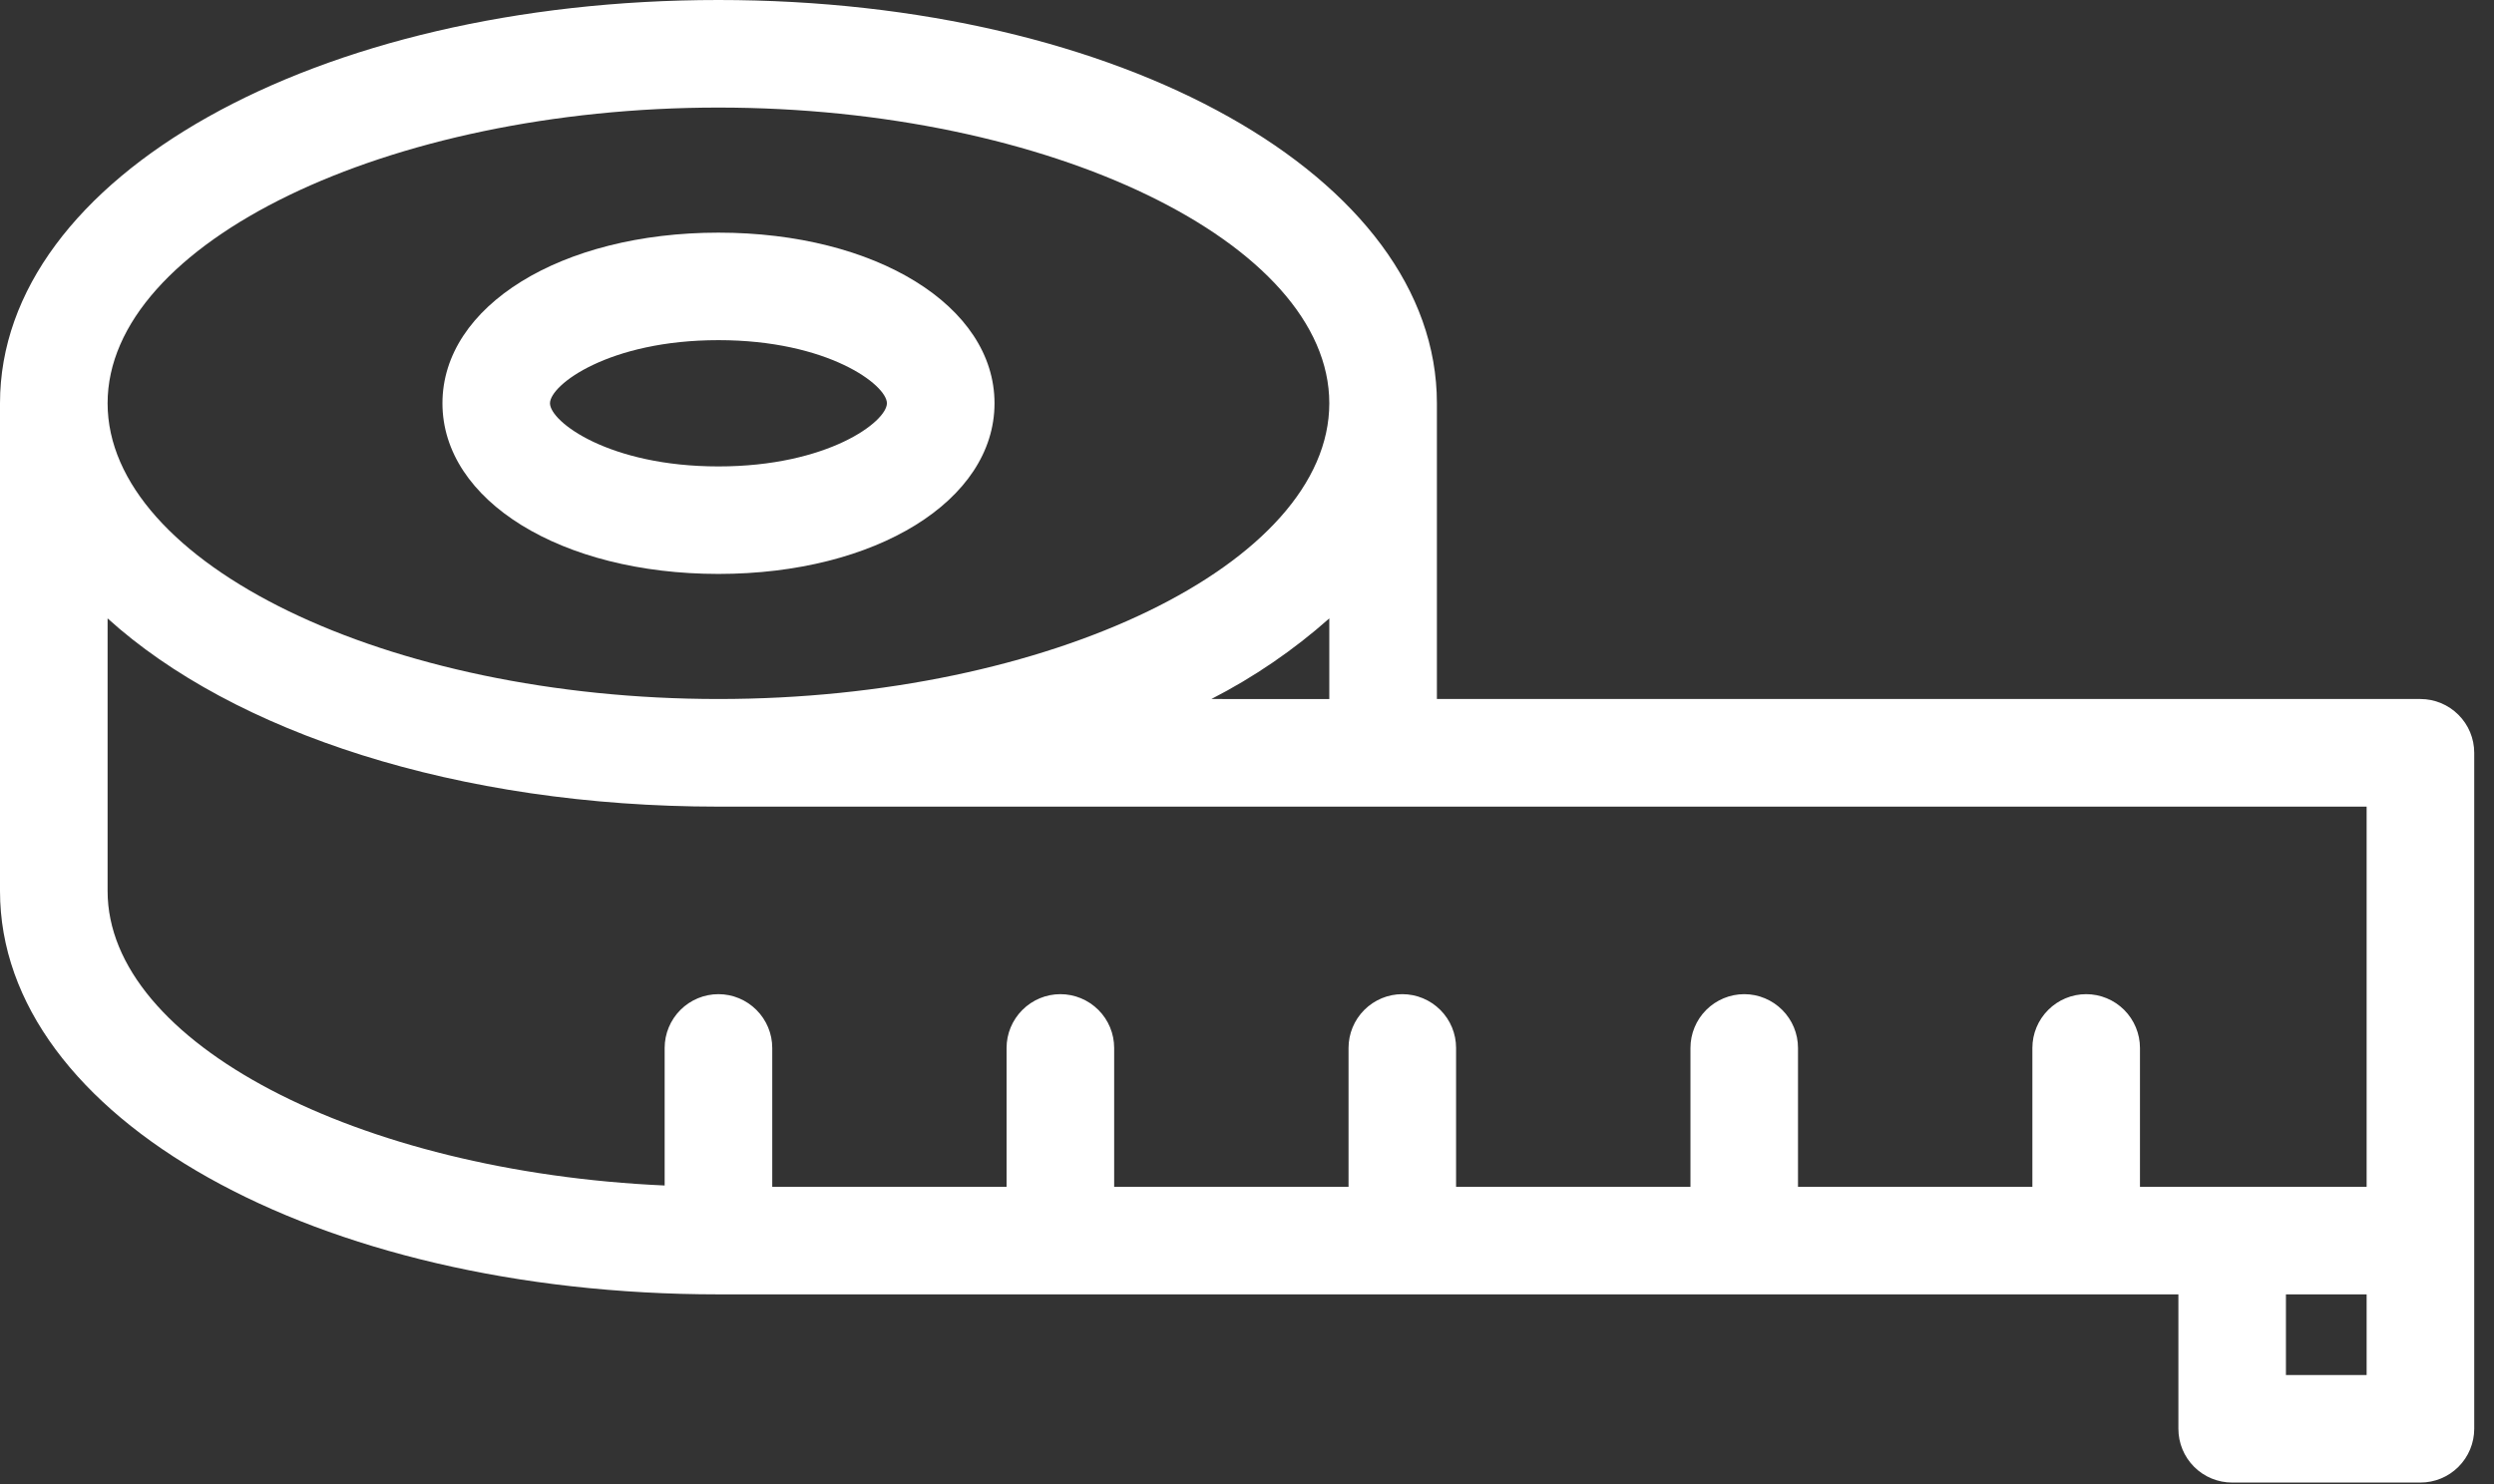 <svg width="42" height="25" viewBox="0 0 42 25" fill="none" xmlns="http://www.w3.org/2000/svg">
<rect x="0" y="0" width="42" height="25" fill="#333333" stroke="none"/>
<g clip-path="url(#clip0)">
<path d="M40.761 11.775H24.198V6.793C24.198 2.984 18.883 0 12.099 0C5.315 0 0 2.984 0 6.793V15.01C0 18.82 5.315 21.804 12.099 21.804H36.685V24.068C36.685 24.309 36.78 24.539 36.95 24.709C37.12 24.879 37.35 24.974 37.591 24.974H40.761C41.001 24.974 41.231 24.879 41.401 24.709C41.571 24.539 41.667 24.309 41.667 24.068V12.681C41.667 12.441 41.571 12.21 41.401 12.041C41.231 11.871 41.001 11.775 40.761 11.775ZM20.4 11.775C21.116 11.408 21.784 10.951 22.386 10.417V11.776L20.4 11.775ZM12.099 1.812C17.676 1.812 22.386 4.093 22.386 6.793C22.386 9.494 17.676 11.775 12.099 11.775C6.522 11.775 1.812 9.494 1.812 6.793C1.812 4.093 6.523 1.812 12.099 1.812ZM1.812 15.01V10.417C3.928 12.335 7.703 13.588 12.099 13.588H39.855V19.992H36.038V17.653C36.038 17.413 35.942 17.183 35.773 17.013C35.603 16.843 35.372 16.747 35.132 16.747C34.892 16.747 34.661 16.843 34.492 17.013C34.322 17.183 34.226 17.413 34.226 17.653V19.992H30.279V17.653C30.279 17.413 30.184 17.183 30.014 17.013C29.844 16.843 29.614 16.747 29.374 16.747C29.134 16.747 28.903 16.843 28.733 17.013C28.563 17.183 28.468 17.413 28.468 17.653V19.992H24.521V17.653C24.521 17.413 24.426 17.183 24.256 17.013C24.086 16.843 23.856 16.747 23.615 16.747C23.375 16.747 23.145 16.843 22.975 17.013C22.805 17.183 22.71 17.413 22.71 17.653V19.992H18.763V17.653C18.763 17.413 18.668 17.183 18.498 17.013C18.328 16.843 18.097 16.747 17.857 16.747C17.617 16.747 17.387 16.843 17.217 17.013C17.047 17.183 16.951 17.413 16.951 17.653V19.992H13.005V17.653C13.005 17.413 12.909 17.183 12.739 17.013C12.569 16.843 12.339 16.747 12.099 16.747C11.859 16.747 11.628 16.843 11.458 17.013C11.289 17.183 11.193 17.413 11.193 17.653V19.97C6.022 19.739 1.812 17.563 1.812 15.01ZM38.496 23.163V21.804H39.855V23.163H38.496Z" fill="white"/>
<path d="M12.099 9.668C14.749 9.668 16.748 8.433 16.748 6.793C16.748 5.154 14.749 3.919 12.099 3.919C9.449 3.919 7.451 5.154 7.451 6.793C7.451 8.433 9.449 9.668 12.099 9.668ZM12.099 5.73C13.942 5.73 14.936 6.485 14.936 6.793C14.936 7.102 13.942 7.857 12.099 7.857C10.256 7.857 9.262 7.104 9.262 6.793C9.262 6.483 10.256 5.73 12.099 5.73Z" fill="white"/>
</g>
<defs>
<clipPath id="clip0">
<rect width="41.667" height="25" fill="white"/>
</clipPath>
</defs>
</svg>
